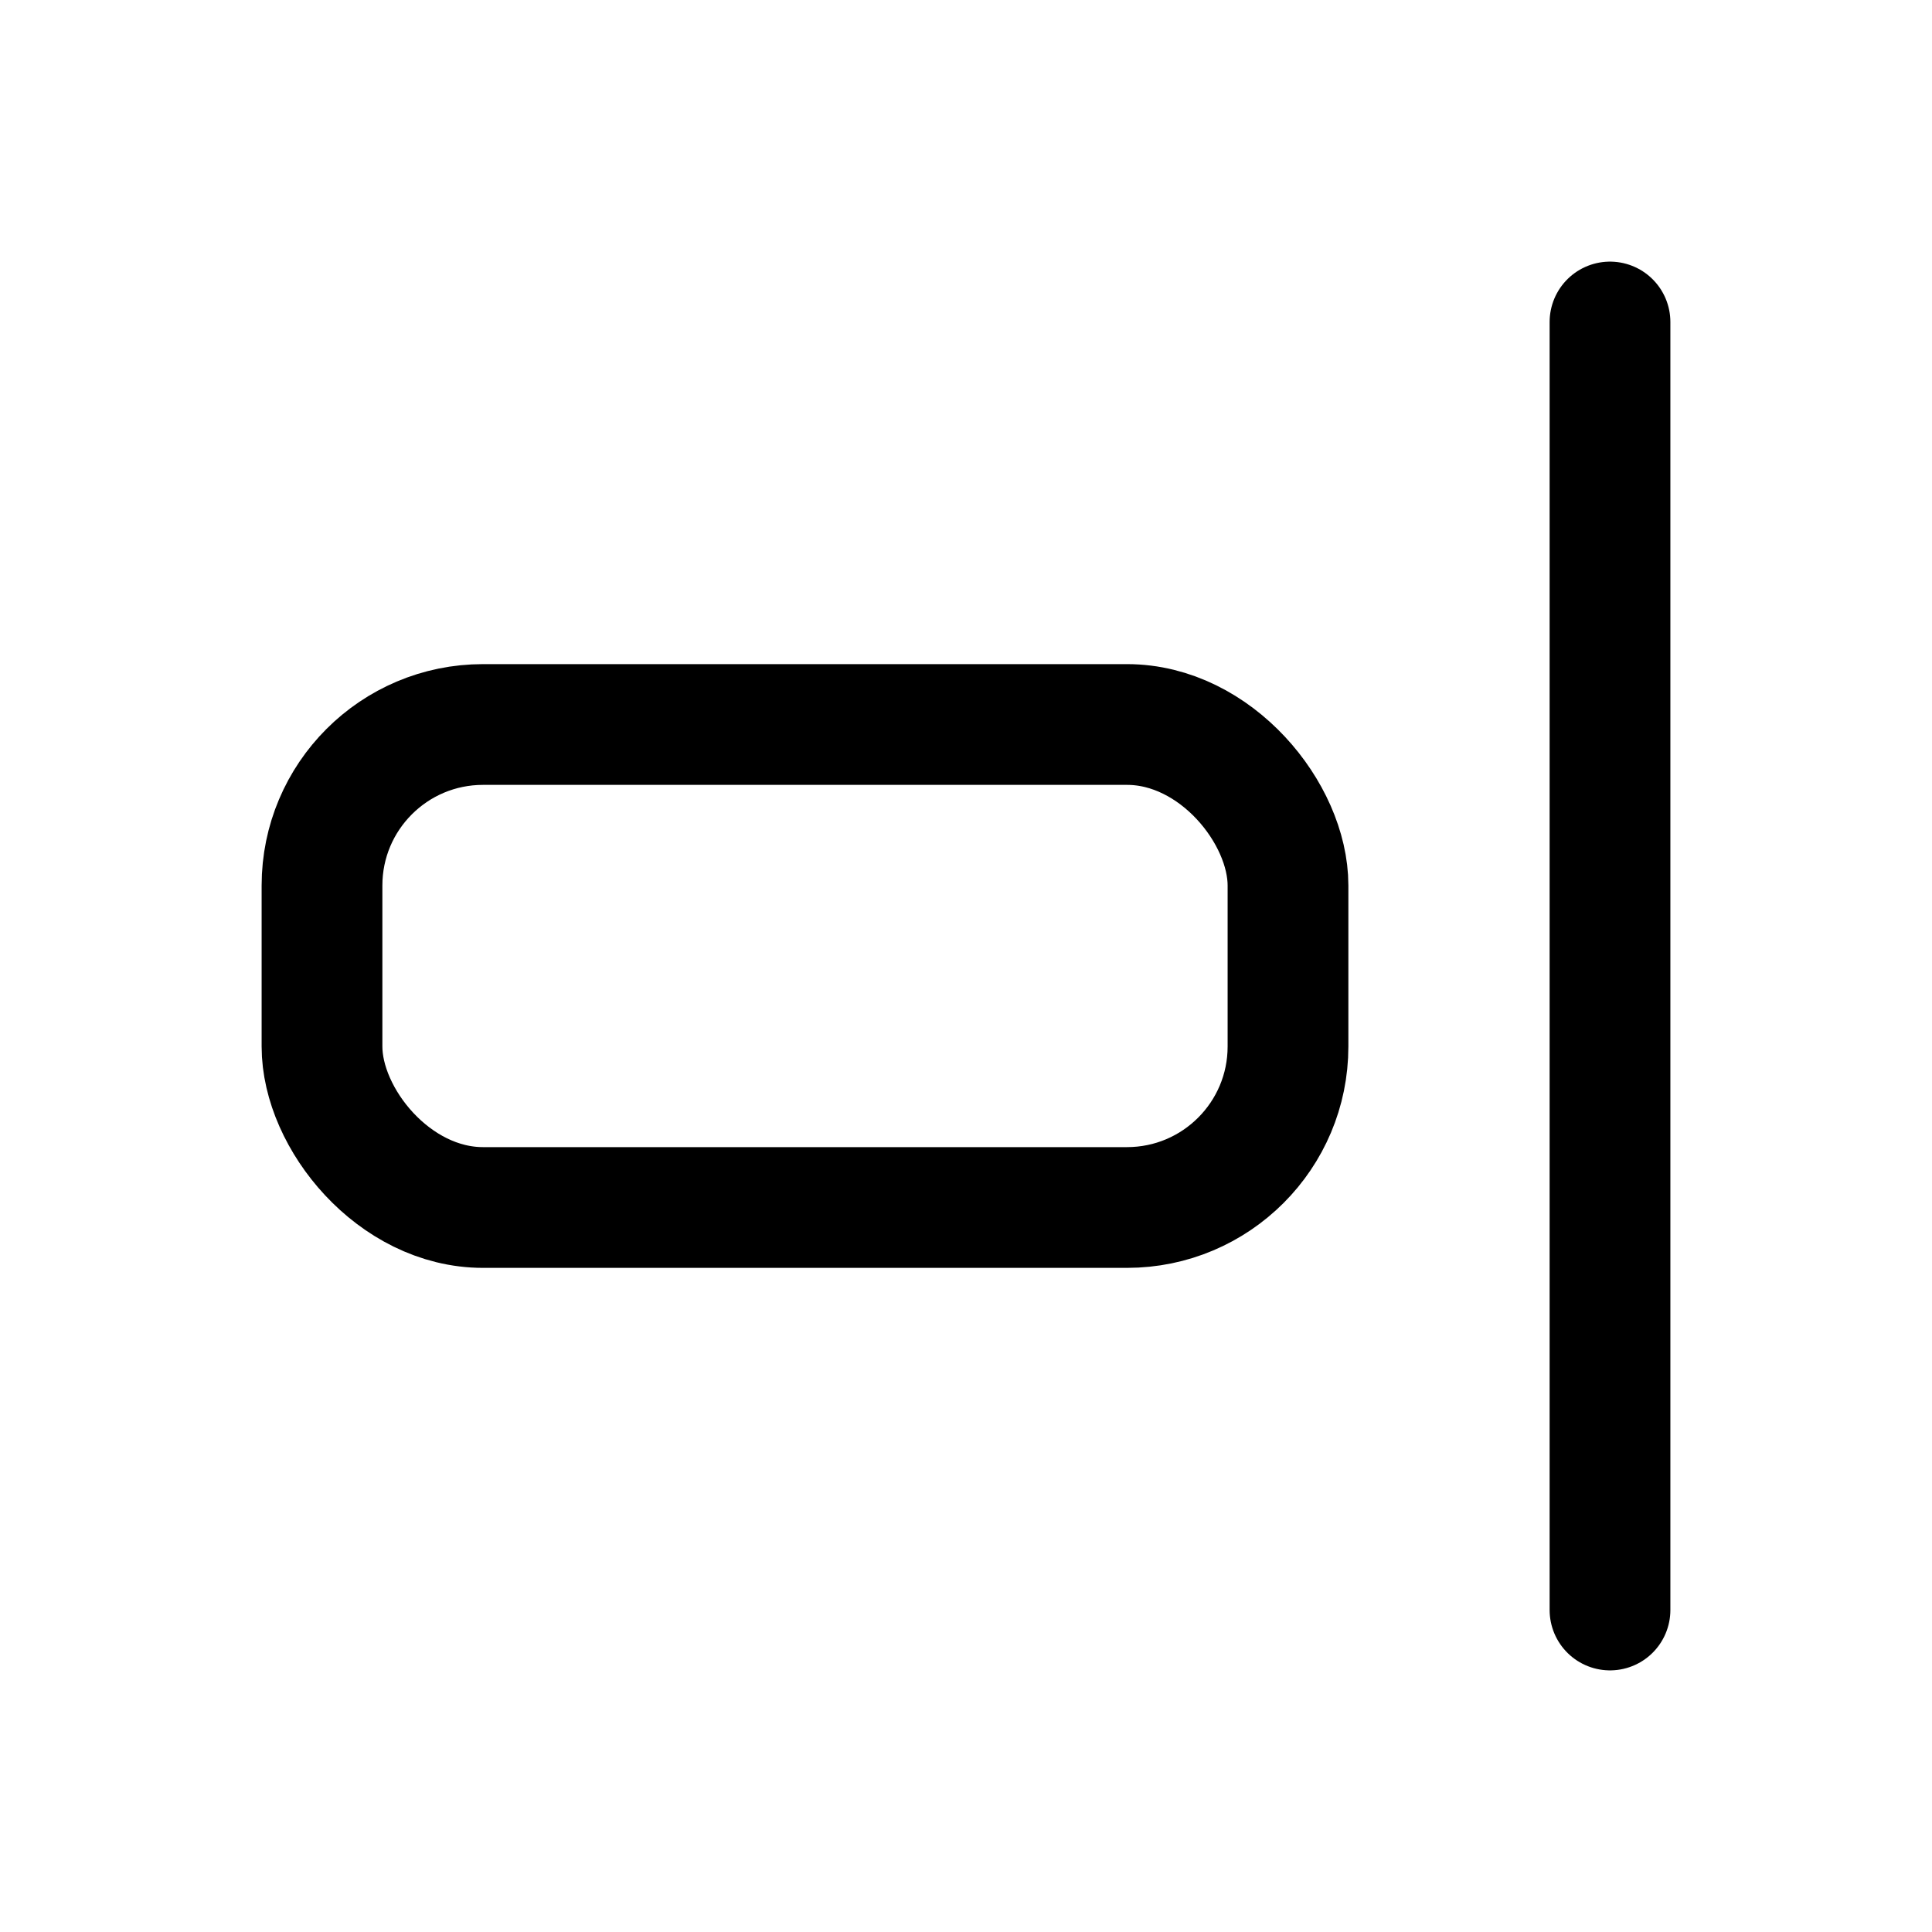 <svg xmlns="http://www.w3.org/2000/svg" class="icon icon-tabler icon-tabler-layout-align-right" width="24" height="24" viewBox="0 0 24 24" stroke-width="1.5" stroke="currentColor" fill="none" stroke-linecap="round" stroke-linejoin="round">
  <path stroke="none" d="M0 0h24v24H0z" fill="none"/>
  <line x1="20" y1="4" x2="20" y2="20" />
  <rect x="4" y="9" width="12" height="6" rx="2" />
</svg>


